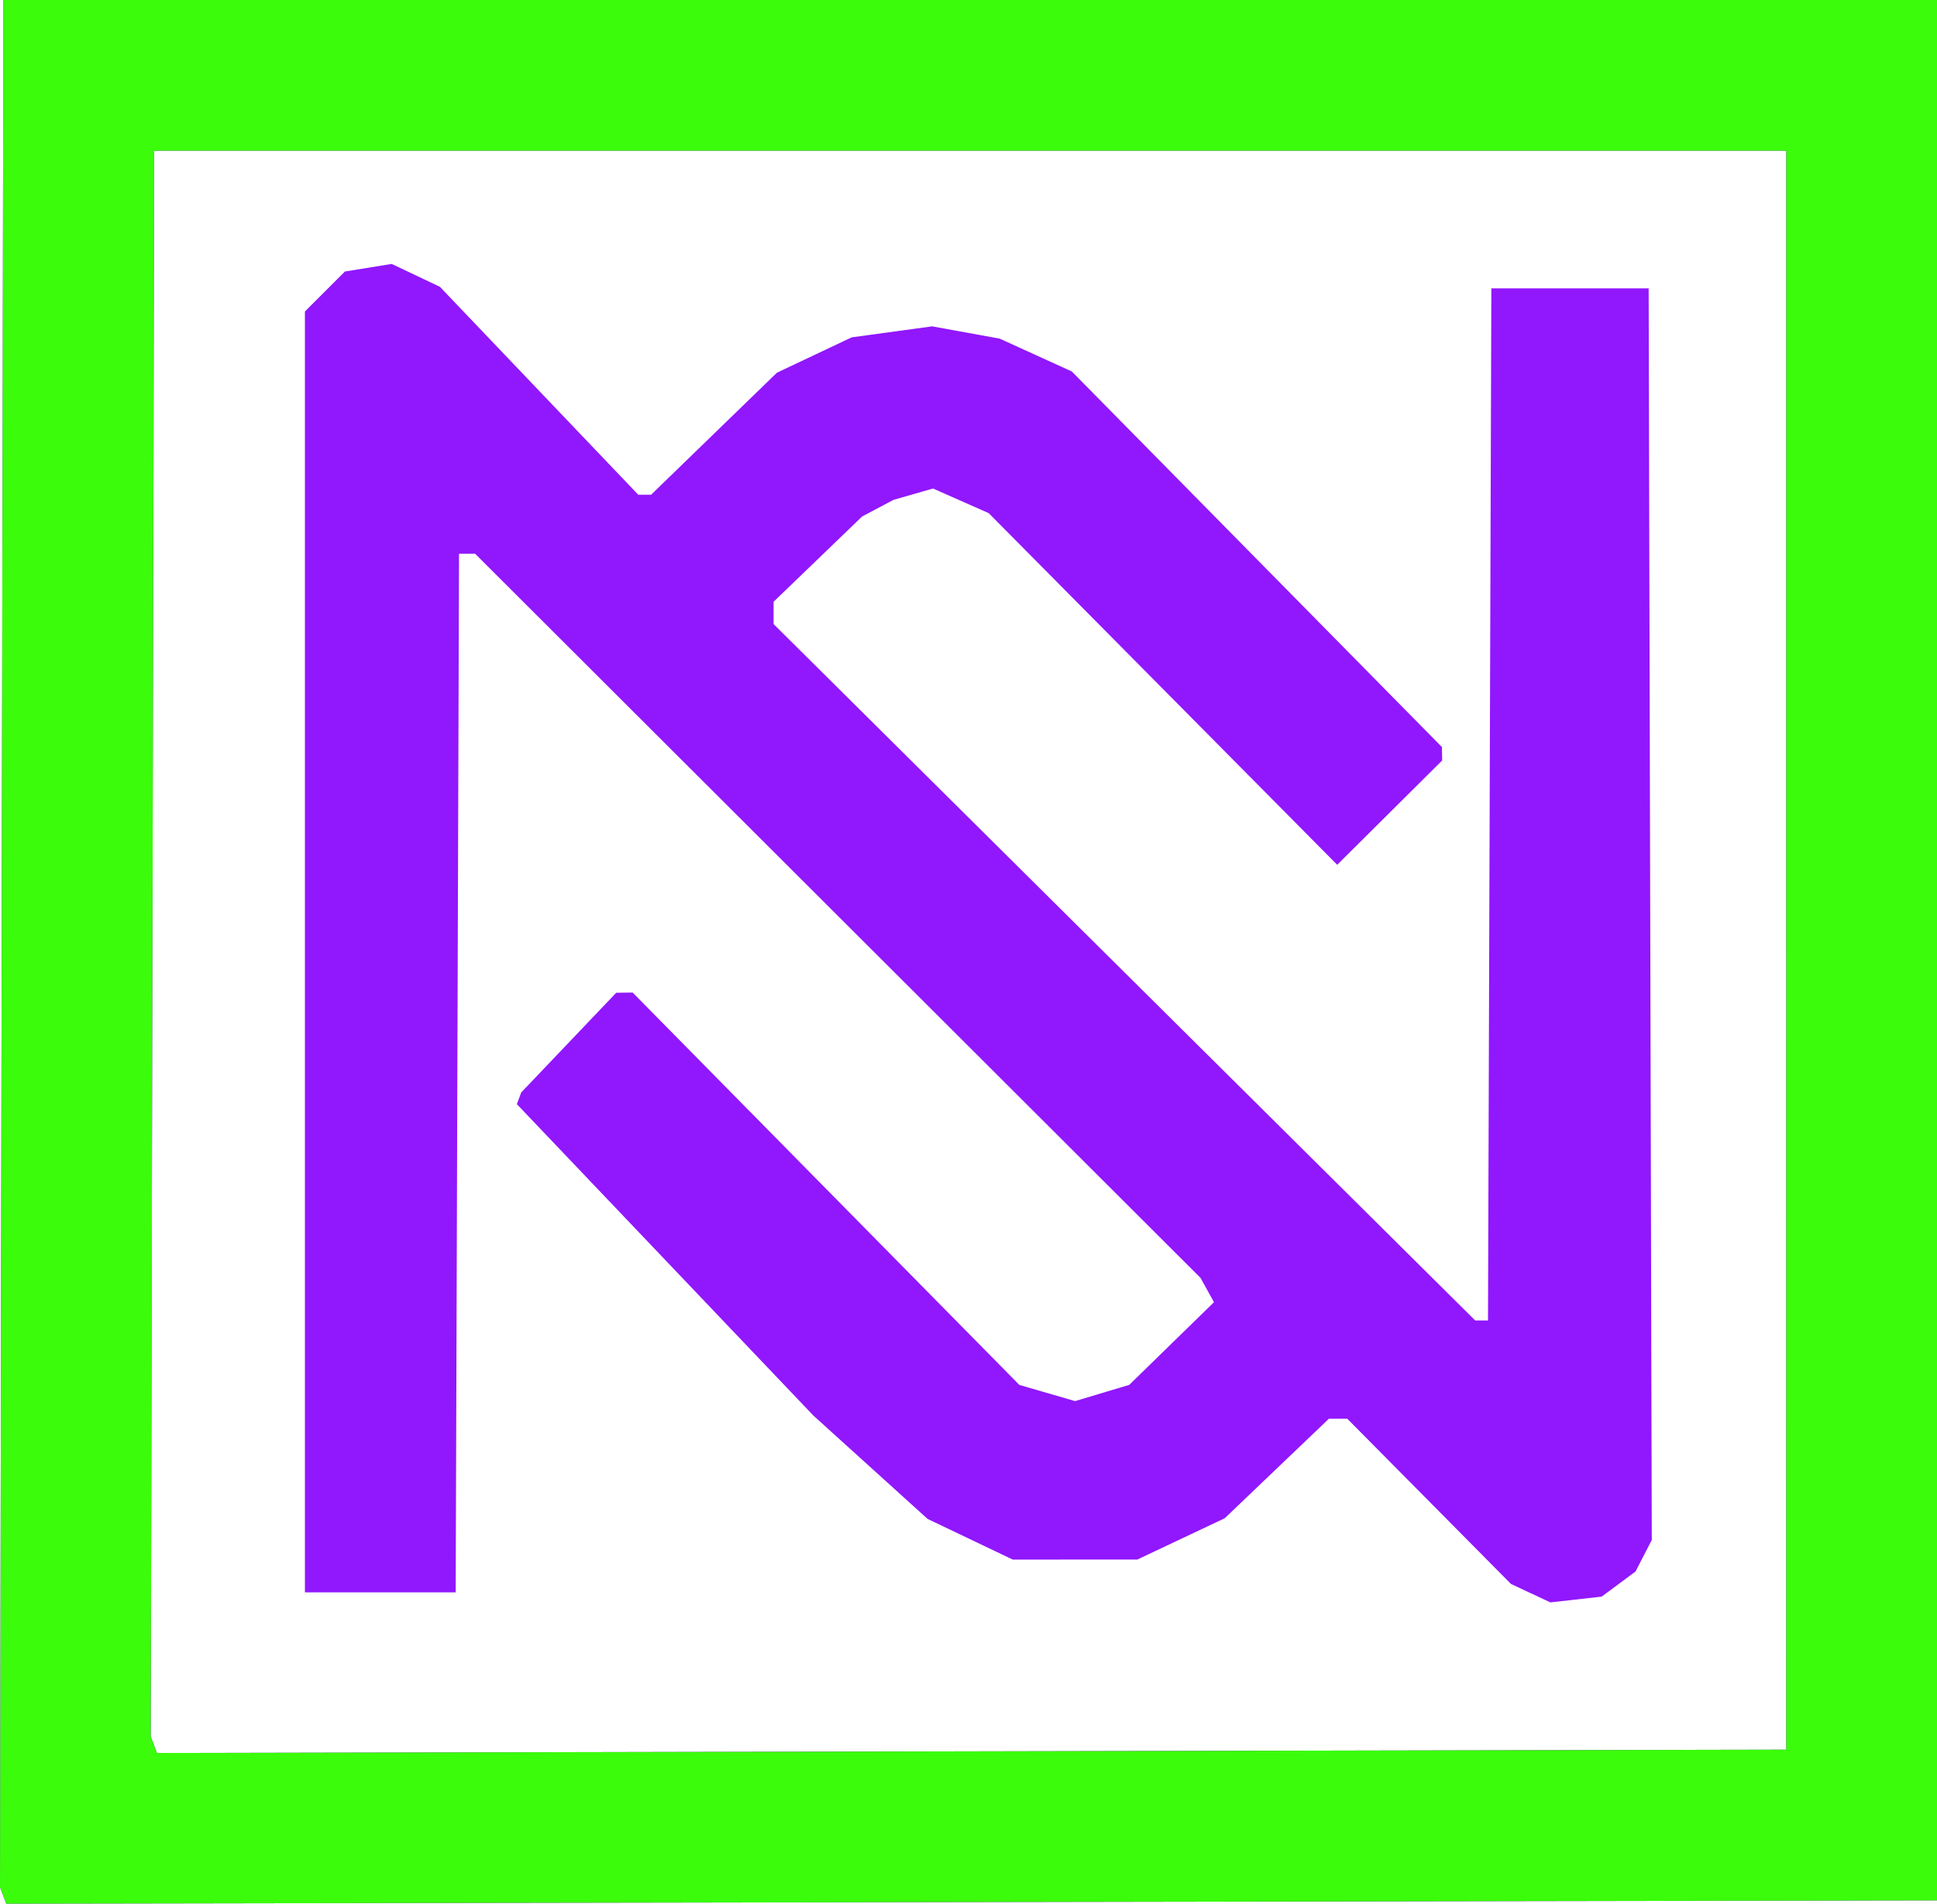 <?xml version="1.0" encoding="UTF-8" standalone="no"?>
<!-- Created with Inkscape (http://www.inkscape.org/) -->

<svg
   width="104.251mm"
   height="102.484mm"
   viewBox="0 0 104.251 102.484"
   version="1.1"
   id="svg5"
   inkscape:version="1.1.2 (0a00cf5339, 2022-02-04)"
   sodipodi:docname="grafana_icon.svg"
   xmlns:inkscape="http://www.inkscape.org/namespaces/inkscape"
   xmlns:sodipodi="http://sodipodi.sourceforge.net/DTD/sodipodi-0.dtd"
   xmlns="http://www.w3.org/2000/svg"
   xmlns:svg="http://www.w3.org/2000/svg">
  <sodipodi:namedview
     id="namedview7"
     pagecolor="#ffffff"
     bordercolor="#666666"
     borderopacity="1.0"
     inkscape:pageshadow="2"
     inkscape:pageopacity="0.0"
     inkscape:pagecheckerboard="0"
     inkscape:document-units="mm"
     showgrid="false"
     inkscape:zoom="0.4187009"
     inkscape:cx="185.09633"
     inkscape:cy="261.5232"
     inkscape:window-width="1296"
     inkscape:window-height="704"
     inkscape:window-x="0"
     inkscape:window-y="0"
     inkscape:window-maximized="1"
     inkscape:current-layer="layer1" />
  <defs
     id="defs2" />
  <g
     inkscape:label="Layer 1"
     inkscape:groupmode="layer"
     id="layer1"
     transform="translate(-56.512,-78.86)">
    <g
       id="g489"
       transform="translate(-0.815,-12.979)">
      <path
         style="fill:#9117fd;stroke-width:0.353"
         d="m 57.495,193.881 -0.168,-0.442 0.091,-50.8 0.091,-50.8 h 52.035 52.035 v 51.153 51.153 l -51.957,0.089 -51.957,0.089 z M 153.463,142.992 V 99.953 H 109.543 65.622 l -0.091,42.686 -0.091,42.686 0.168,0.442 0.168,0.442 43.843,-0.09 43.843,-0.09 z m -13.758,34.613 -1.058,-0.498 -4.404,-4.446 -4.404,-4.446 h -0.495 -0.495 l -2.804,2.679 -2.804,2.679 -2.351,1.111 -2.351,1.111 -3.351,0.002 -3.351,0.002 -2.293,-1.095 -2.293,-1.095 -3.076,-2.785 -3.076,-2.785 -7.977,-8.38 -7.977,-8.38 0.117,-0.314 0.117,-0.314 2.557,-2.684 2.557,-2.684 0.442,-0.006 0.442,-0.005 10.407,10.562 10.407,10.562 1.499,0.435 1.499,0.435 1.458,-0.437 1.458,-0.437 2.28,-2.225 2.28,-2.225 -0.364,-0.657 -0.364,-0.657 -19.521,-19.491 -19.521,-19.491 h -0.431 -0.431 l -0.09,27.958 -0.09,27.958 h -4.057 -4.057 v -34.477 -34.477 l 1.076,-1.076 1.076,-1.076 1.259,-0.204 1.259,-0.204 1.298,0.616 1.298,0.616 5.337,5.596 5.337,5.596 h 0.346 0.346 l 3.385,-3.284 3.385,-3.284 2.012,-0.952 2.012,-0.952 2.165,-0.296 2.165,-0.296 1.82,0.331 1.82,0.331 1.94,0.884 1.94,0.884 9.959,10.109 9.959,10.109 0.007,0.361 0.007,0.361 -2.825,2.808 -2.825,2.808 -9.378,-9.465 -9.378,-9.465 -1.499,-0.663 -1.499,-0.663 -1.066,0.306 -1.066,0.306 -0.843,0.448 -0.843,0.448 -2.381,2.294 -2.381,2.294 v 0.601 0.601 l 18.88,18.744 18.88,18.744 h 0.345 0.345 l 0.09,-27.781 0.09,-27.781 h 4.233 4.233 l 0.084,33.69 0.084,33.69 -0.437,0.848 -0.437,0.848 -0.912,0.677 -0.912,0.677 -1.381,0.155 -1.381,0.155 -1.058,-0.498 z"
         id="path493" />
      <path
         style="fill:#3bfc0a;stroke-width:0.353"
         d="m 57.495,193.881 -0.168,-0.442 0.091,-50.8 0.091,-50.8 h 52.035 52.035 v 51.153 51.153 l -51.957,0.089 -51.957,0.089 z M 153.463,142.992 V 99.953 H 109.543 65.622 l -0.091,42.686 -0.091,42.686 0.168,0.442 0.168,0.442 43.843,-0.09 43.843,-0.09 z"
         id="path491" />
    </g>
  </g>
</svg>
